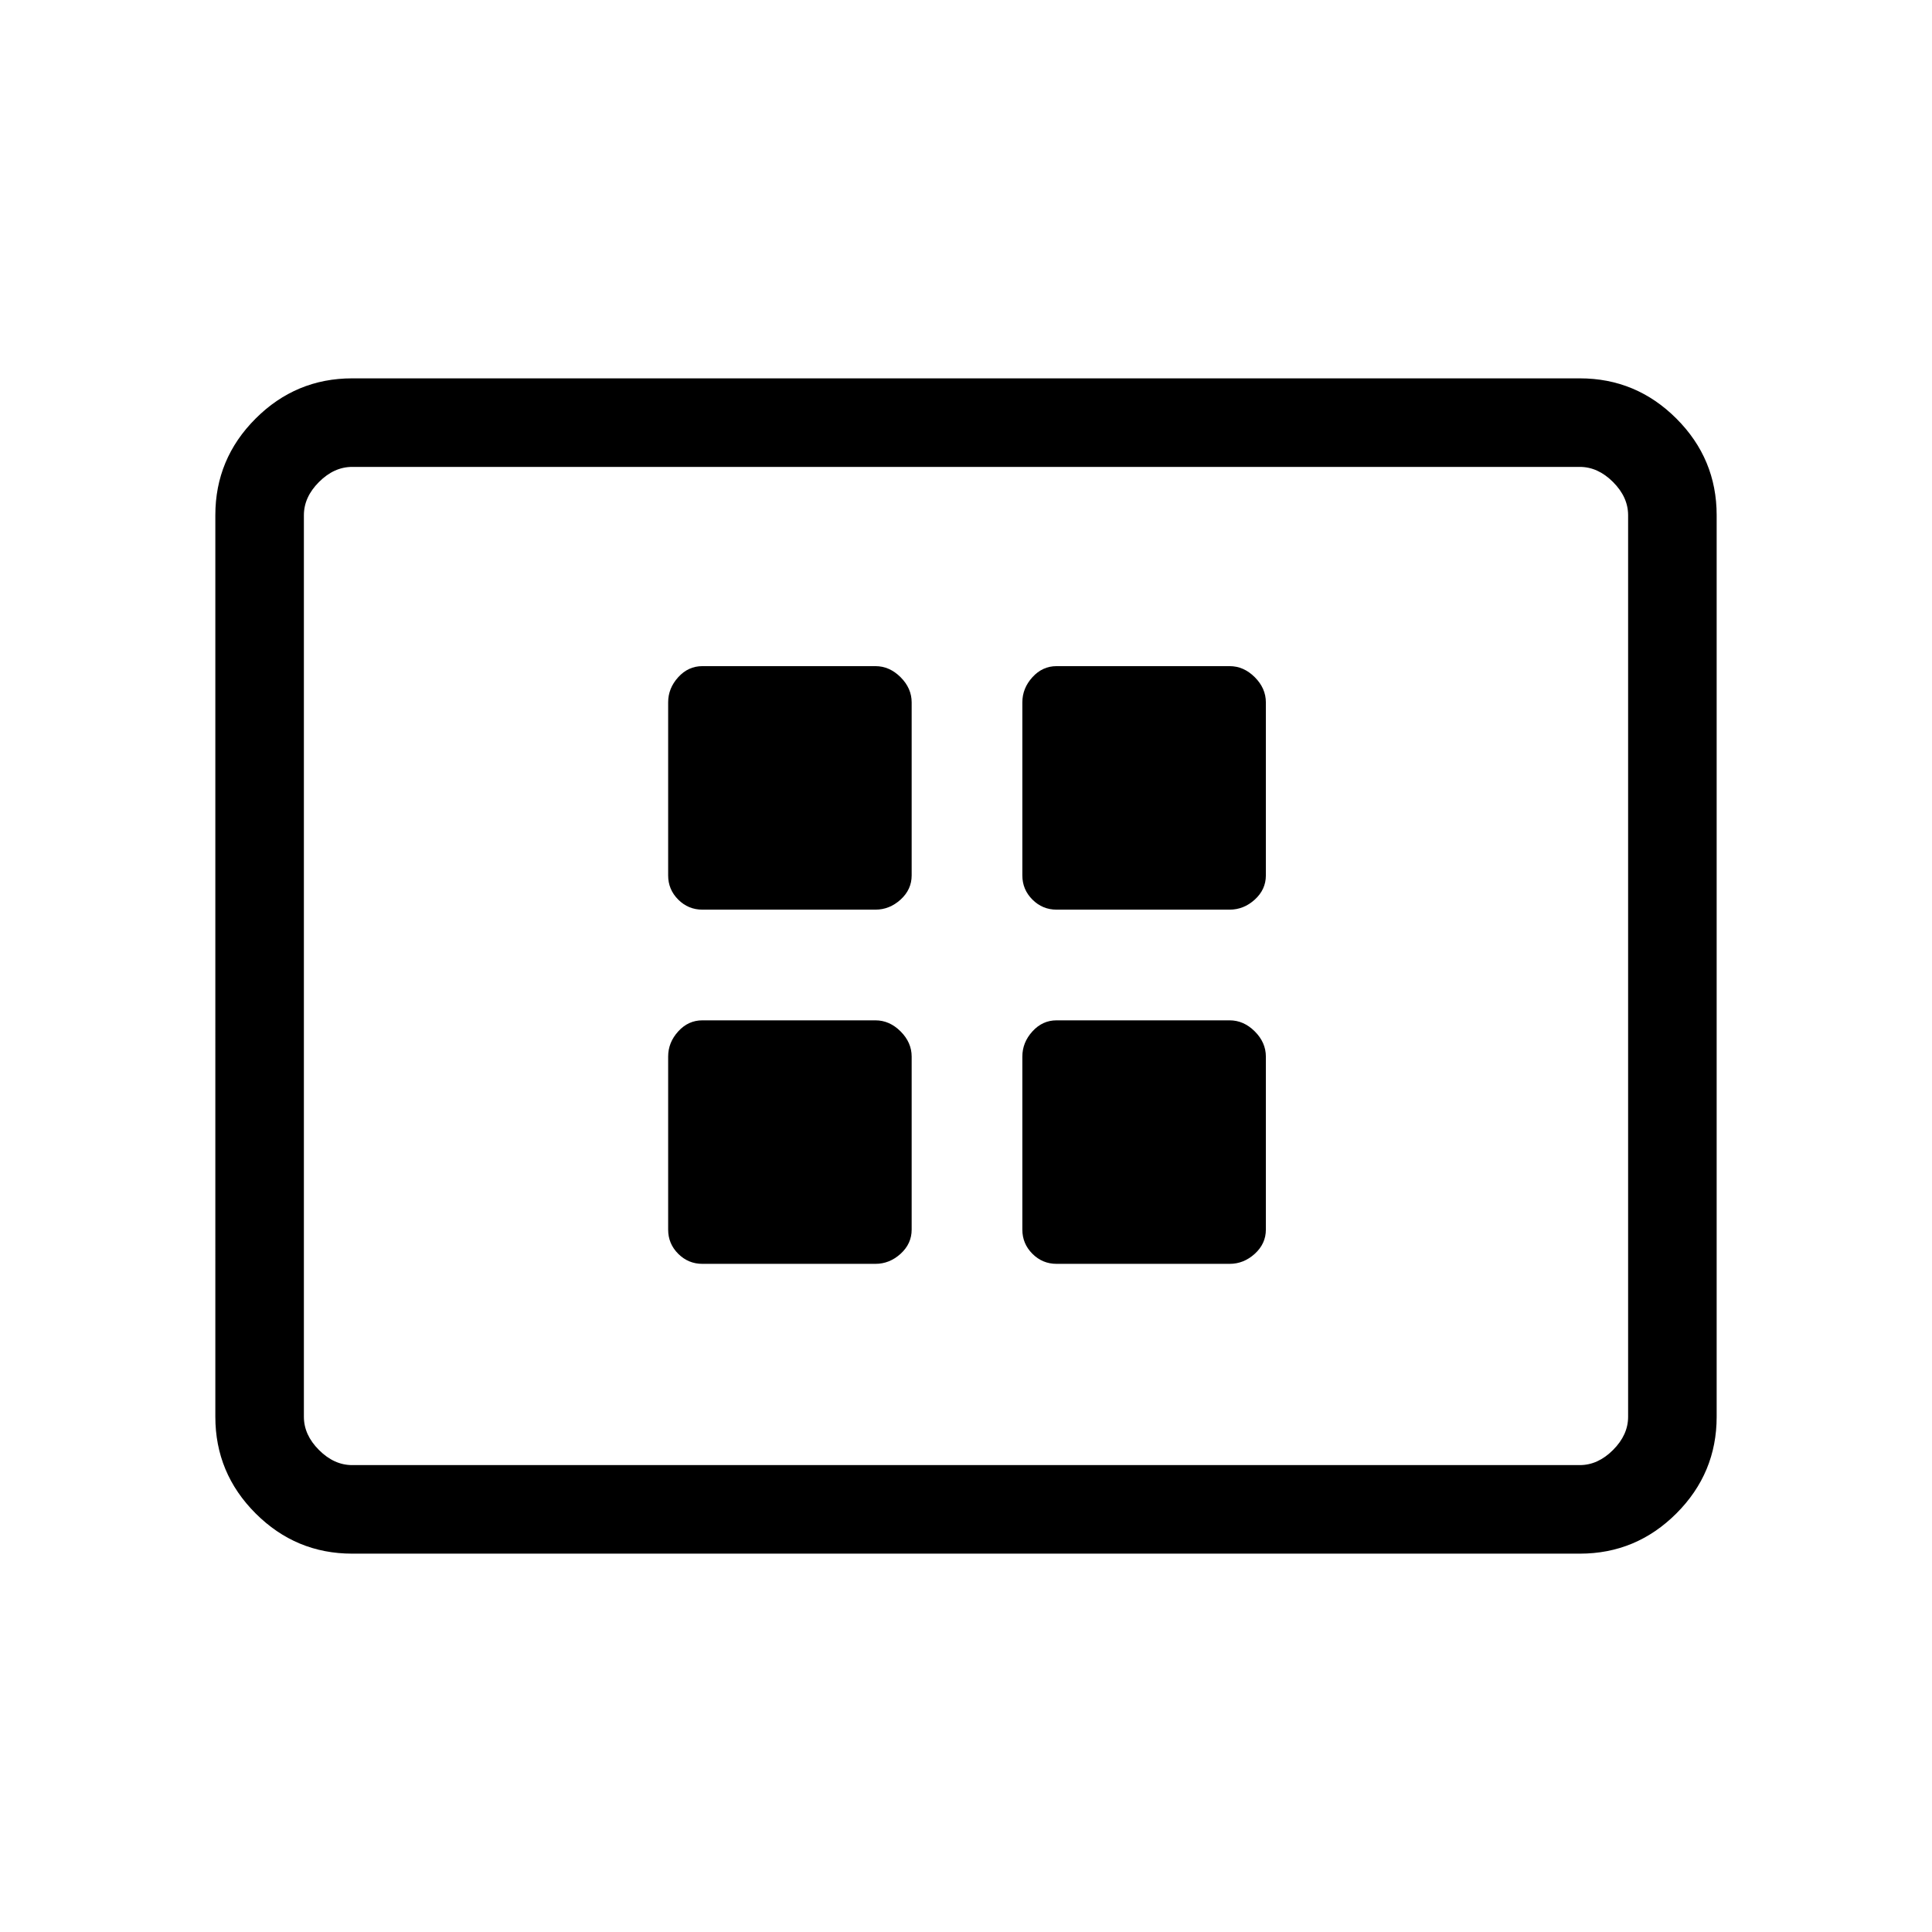 <svg xmlns="http://www.w3.org/2000/svg" height="48" width="48"><path d="M17.45 22.6h4.3q.35 0 .625-.25t.275-.6v-4.3q0-.35-.275-.625t-.625-.275h-4.3q-.35 0-.6.275t-.25.625v4.3q0 .35.25.6t.6.25Zm8.8 0h4.3q.35 0 .625-.25t.275-.6v-4.3q0-.35-.275-.625t-.625-.275h-4.3q-.35 0-.6.275t-.25.625v4.3q0 .35.25.6t.6.25Zm-8.8 8.8h4.3q.35 0 .625-.25t.275-.6v-4.3q0-.35-.275-.625t-.625-.275h-4.3q-.35 0-.6.275t-.25.625v4.3q0 .35.25.6t.6.25Zm8.8 0h4.3q.35 0 .625-.25t.275-.6v-4.3q0-.35-.275-.625t-.625-.275h-4.3q-.35 0-.6.275t-.25.625v4.3q0 .35.25.6t.6.25Zm-17.5 7.2q-1.4 0-2.4-1t-1-2.4V12.8q0-1.4 1-2.4t2.4-1h30.5q1.4 0 2.4 1t1 2.4v22.4q0 1.4-1 2.4t-2.4 1Zm-1.2-2.2V11.6v24.8Zm1.2 0h30.5q.45 0 .825-.375.375-.375.375-.825V12.8q0-.45-.375-.825-.375-.375-.825-.375H8.75q-.45 0-.825.375-.375.375-.375.825v22.4q0 .45.375.825.375.375.825.375Z"/></svg>
